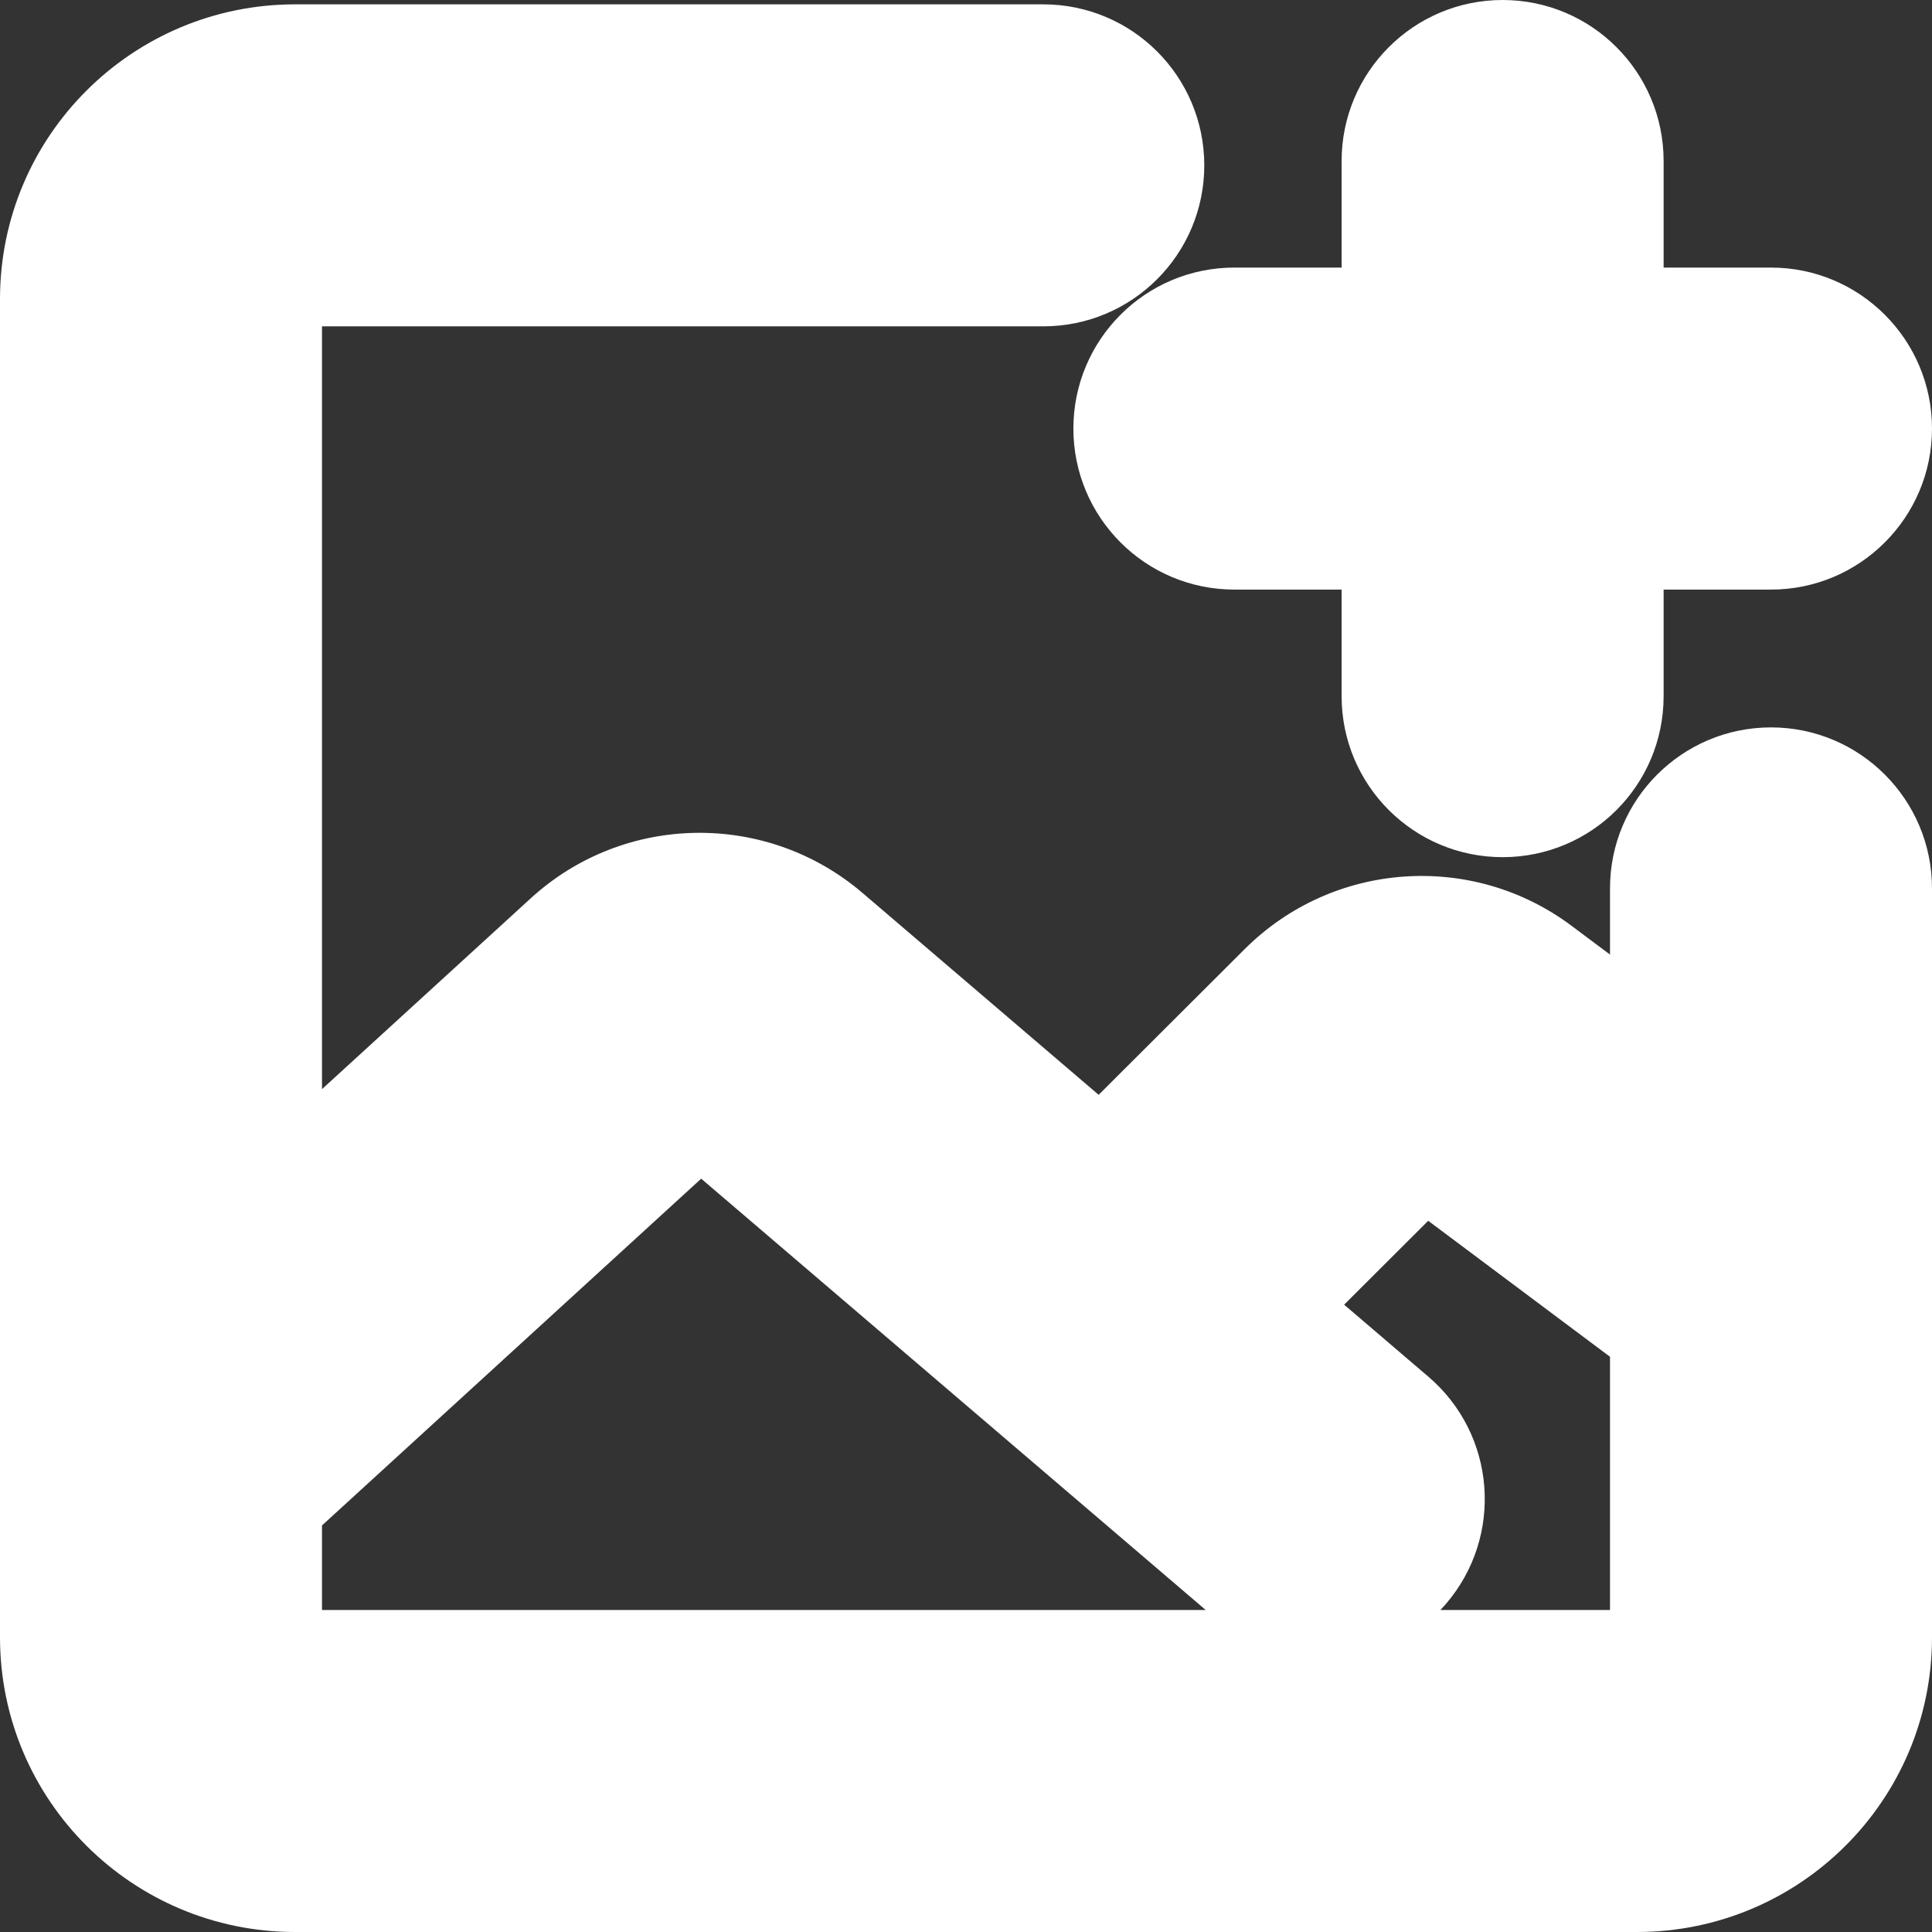 <svg width="12" height="12" viewBox="0 0 12 12" fill="none" xmlns="http://www.w3.org/2000/svg">
<rect x="0" y="0" width="12" height="12" fill="#333333" stroke="none"/>
<path d="M0.325 8.296C-0.082 8.668 -0.111 9.301 0.262 9.709C0.635 10.116 1.267 10.145 1.675 9.772L0.325 8.296ZM3.97 6.318L4.645 7.056L4.645 7.056L3.97 6.318ZM4.707 6.306L4.057 7.066L4.057 7.066L4.707 6.306ZM7.572 10.071C7.992 10.43 8.623 10.38 8.982 9.961C9.341 9.541 9.292 8.91 8.872 8.551L7.572 10.071ZM6.405 7.218C6.014 7.608 6.013 8.241 6.403 8.632C6.793 9.023 7.426 9.024 7.817 8.634L6.405 7.218ZM8.437 6.603L7.731 5.895V5.895L8.437 6.603ZM9.163 6.552L9.762 5.751L9.762 5.751L9.163 6.552ZM10.401 8.727C10.843 9.057 11.47 8.967 11.801 8.525C12.132 8.082 12.041 7.456 11.599 7.125L10.401 8.727ZM7.667 1.662C7.114 1.662 6.667 2.11 6.667 2.662C6.667 3.214 7.114 3.662 7.667 3.662V1.662ZM11 3.662C11.552 3.662 12 3.214 12 2.662C12 2.11 11.552 1.662 11 1.662V3.662ZM10.333 1C10.333 0.448 9.886 0 9.333 0C8.781 0 8.333 0.448 8.333 1H10.333ZM8.333 4.324C8.333 4.877 8.781 5.324 9.333 5.324C9.886 5.324 10.333 4.877 10.333 4.324H8.333ZM6.48 2.027C7.033 2.027 7.48 1.579 7.48 1.027C7.48 0.475 7.033 0.027 6.48 0.027V2.027ZM12 5.518C12 4.966 11.552 4.518 11 4.518C10.448 4.518 10 4.966 10 5.518H12ZM1.675 9.772L4.645 7.056L3.296 5.58L0.325 8.296L1.675 9.772ZM4.645 7.056C4.48 7.208 4.228 7.212 4.057 7.066L5.357 5.546C4.76 5.036 3.875 5.05 3.296 5.58L4.645 7.056ZM4.057 7.066L7.572 10.071L8.872 8.551L5.357 5.546L4.057 7.066ZM7.817 8.634L9.143 7.311L7.731 5.895L6.405 7.218L7.817 8.634ZM9.143 7.311C8.987 7.467 8.741 7.485 8.564 7.353L9.762 5.751C9.144 5.288 8.278 5.349 7.731 5.895L9.143 7.311ZM8.564 7.353L10.401 8.727L11.599 7.125L9.762 5.751L8.564 7.353ZM7.667 3.662H11V1.662H7.667V3.662ZM8.333 1V4.324H10.333V1H8.333ZM10.167 10H1.833V12H10.167V10ZM2 10.169V1.858H0V10.169H2ZM1.833 2.027H6.48V0.027H1.833V2.027ZM10 5.518V10.169H12V5.518H10ZM1.833 10C1.923 10 2 10.073 2 10.169H0C0 11.183 0.823 12 1.833 12V10ZM10.167 12C11.177 12 12 11.183 12 10.169H10C10 10.073 10.077 10 10.167 10V12ZM2 1.858C2 1.954 1.923 2.027 1.833 2.027V0.027C0.823 0.027 0 0.844 0 1.858H2Z" fill="white"/>
</svg>
